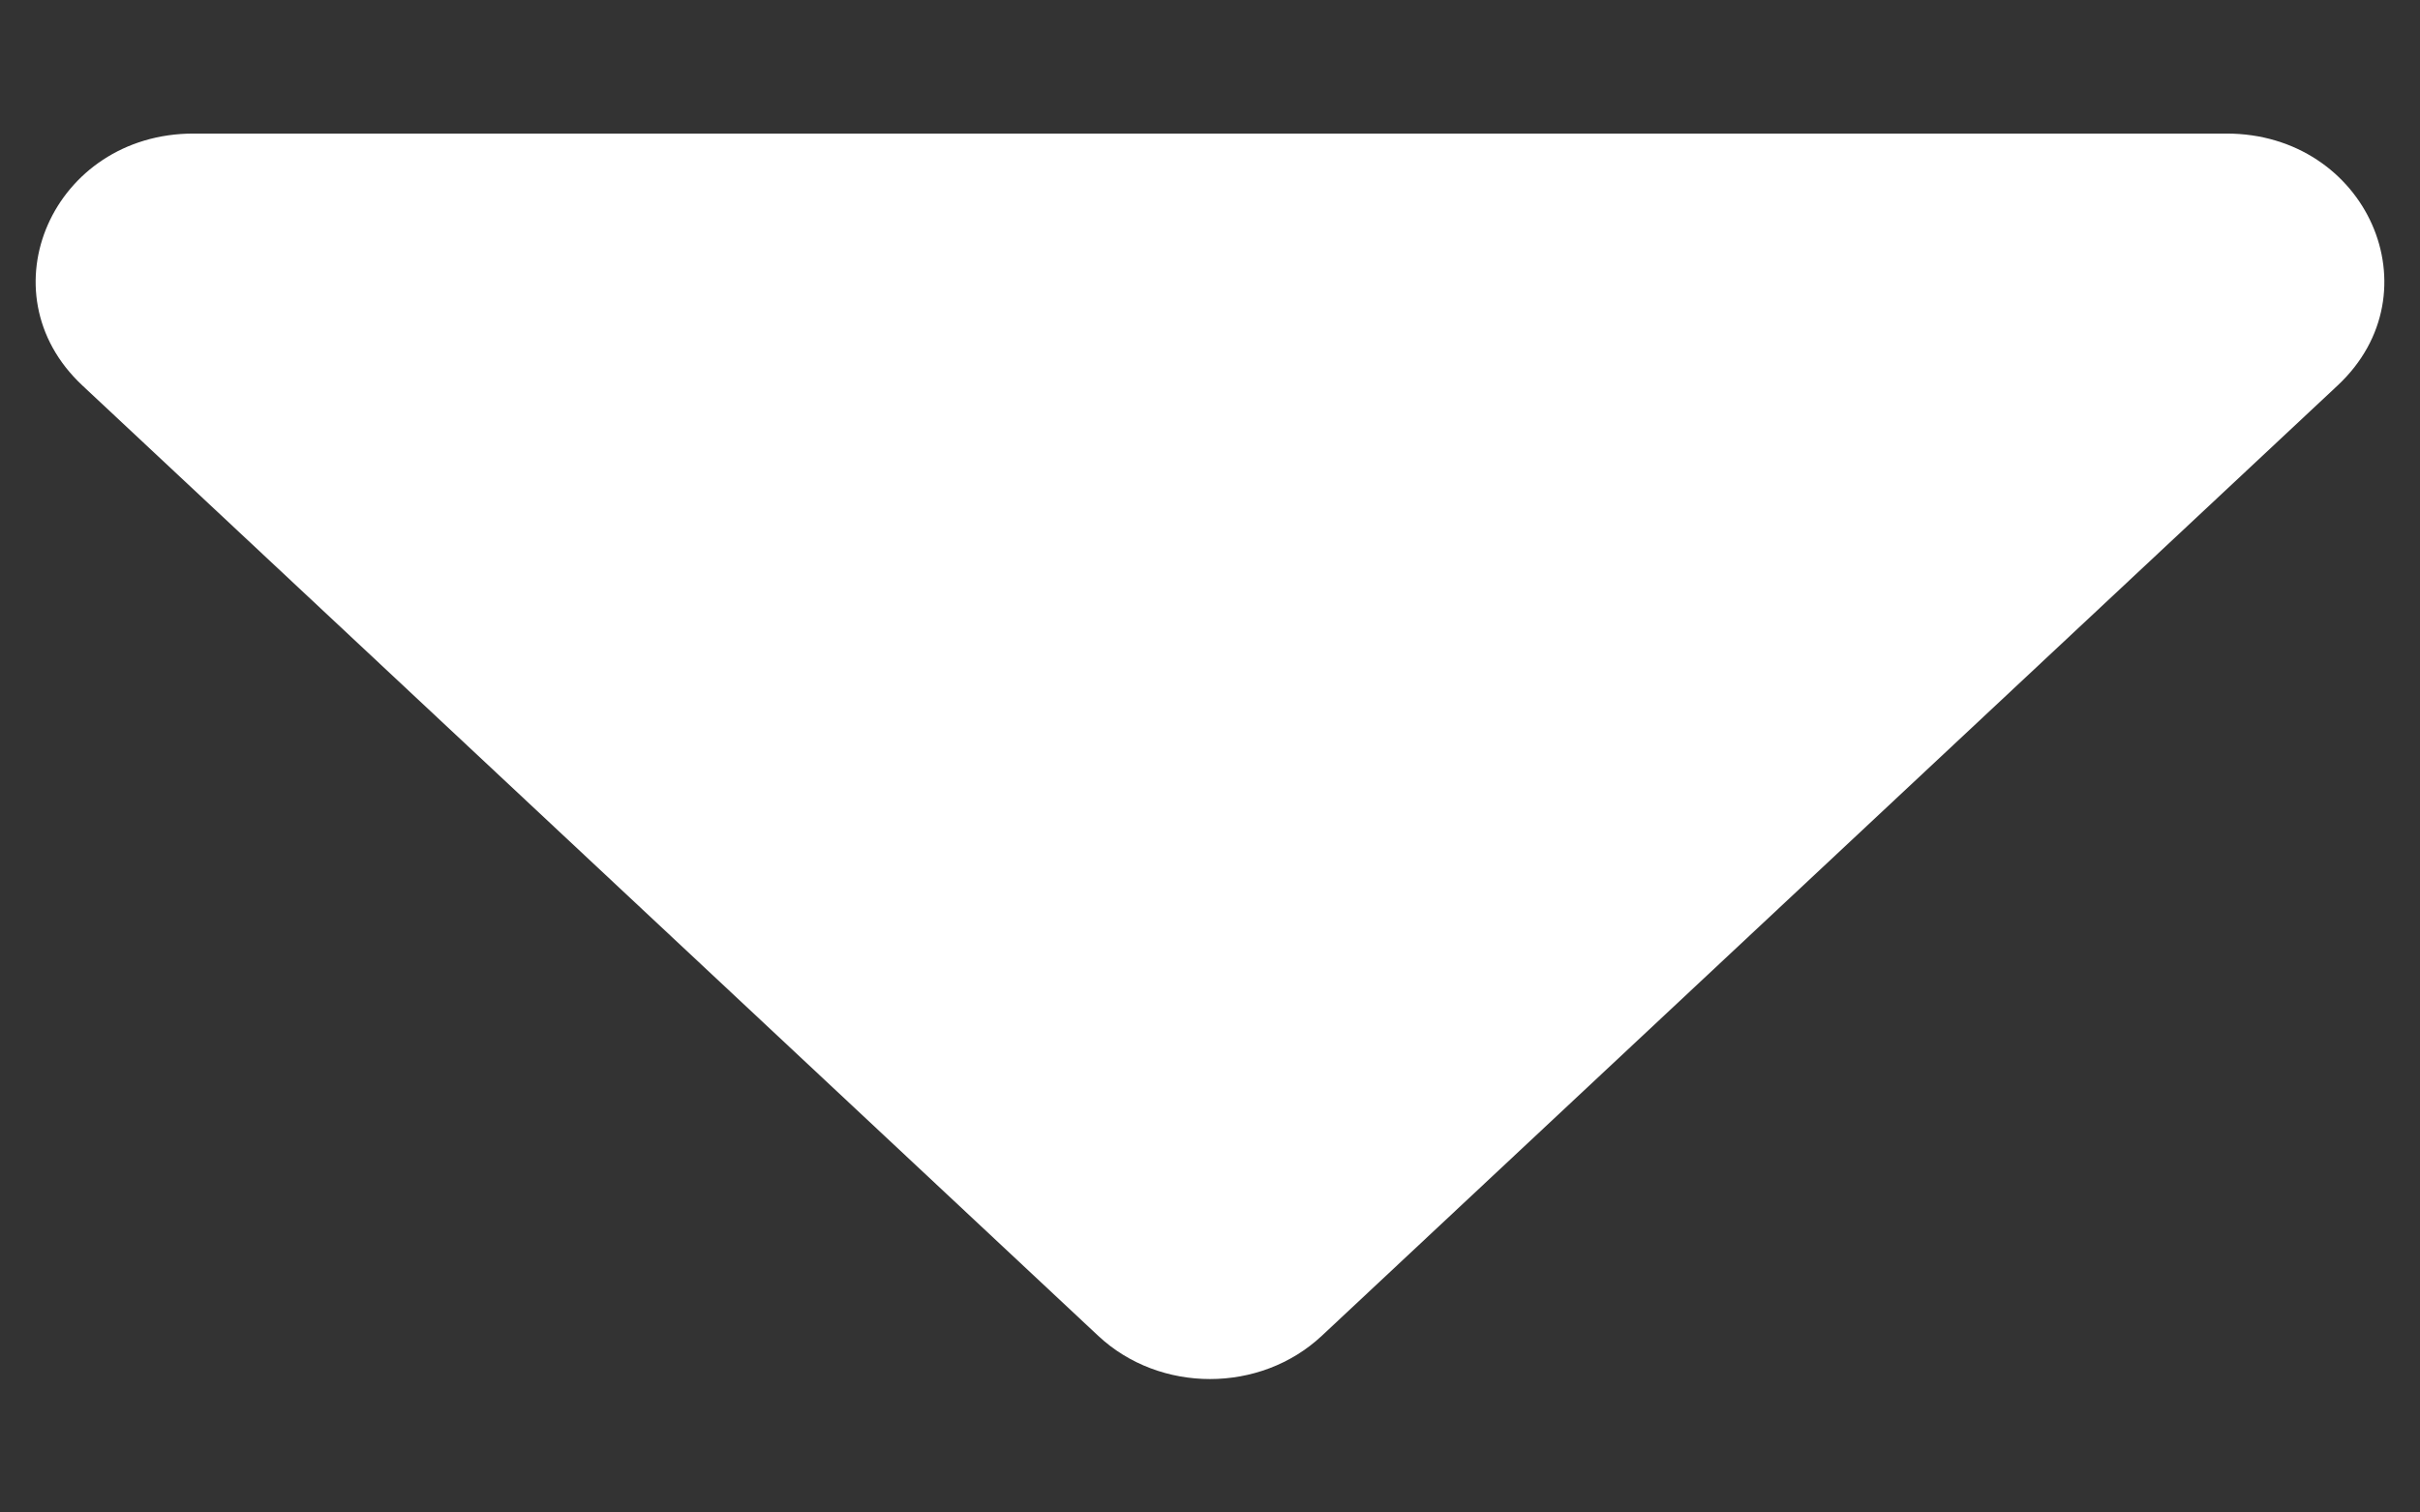 <?xml version="1.0" encoding="UTF-8"?>
<svg width="16px" height="10px" viewBox="0 0 16 10" version="1.1" xmlns="http://www.w3.org/2000/svg" xmlns:xlink="http://www.w3.org/1999/xlink">
    <rect x="0" y="0" width="16" height="10" fill="#333333" stroke="none"/>
    <!-- Generator: Sketch 52.2 (67145) - http://www.bohemiancoding.com/sketch -->
    <title>icons/caret-down</title>
    <desc>Created with Sketch.</desc>
    <defs>
        <path d="M2.28,0.883 L15.72,0.883 C16.649,0.883 17.114,1.932 16.456,2.548 L9.739,8.832 C9.332,9.213 8.668,9.213 8.261,8.832 L1.544,2.548 C0.886,1.932 1.351,0.883 2.28,0.883 Z" id="path-1"></path>
    </defs>
    <g id="Page-1" stroke="none" stroke-width="1" fill="none" fill-rule="evenodd">
        <g id="Interface-main1" transform="translate(-363, -2112)">
            <g id="Components-tab" transform="translate(0, 59)">
                <g id="dropdown-footers" transform="translate(0, 2031)">
                    <g id="icons/caret-down" transform="translate(362, 22)">
                        <mask id="mask-2" fill="white">
                            <use xlink:href="#path-1"></use>
                        </mask>
                        <use id="caret-down" fill="#FFFFFF" fill-rule="nonzero" xlink:href="#path-1"></use>
                    </g>
                </g>
            </g>
        </g>
    </g>
</svg>
